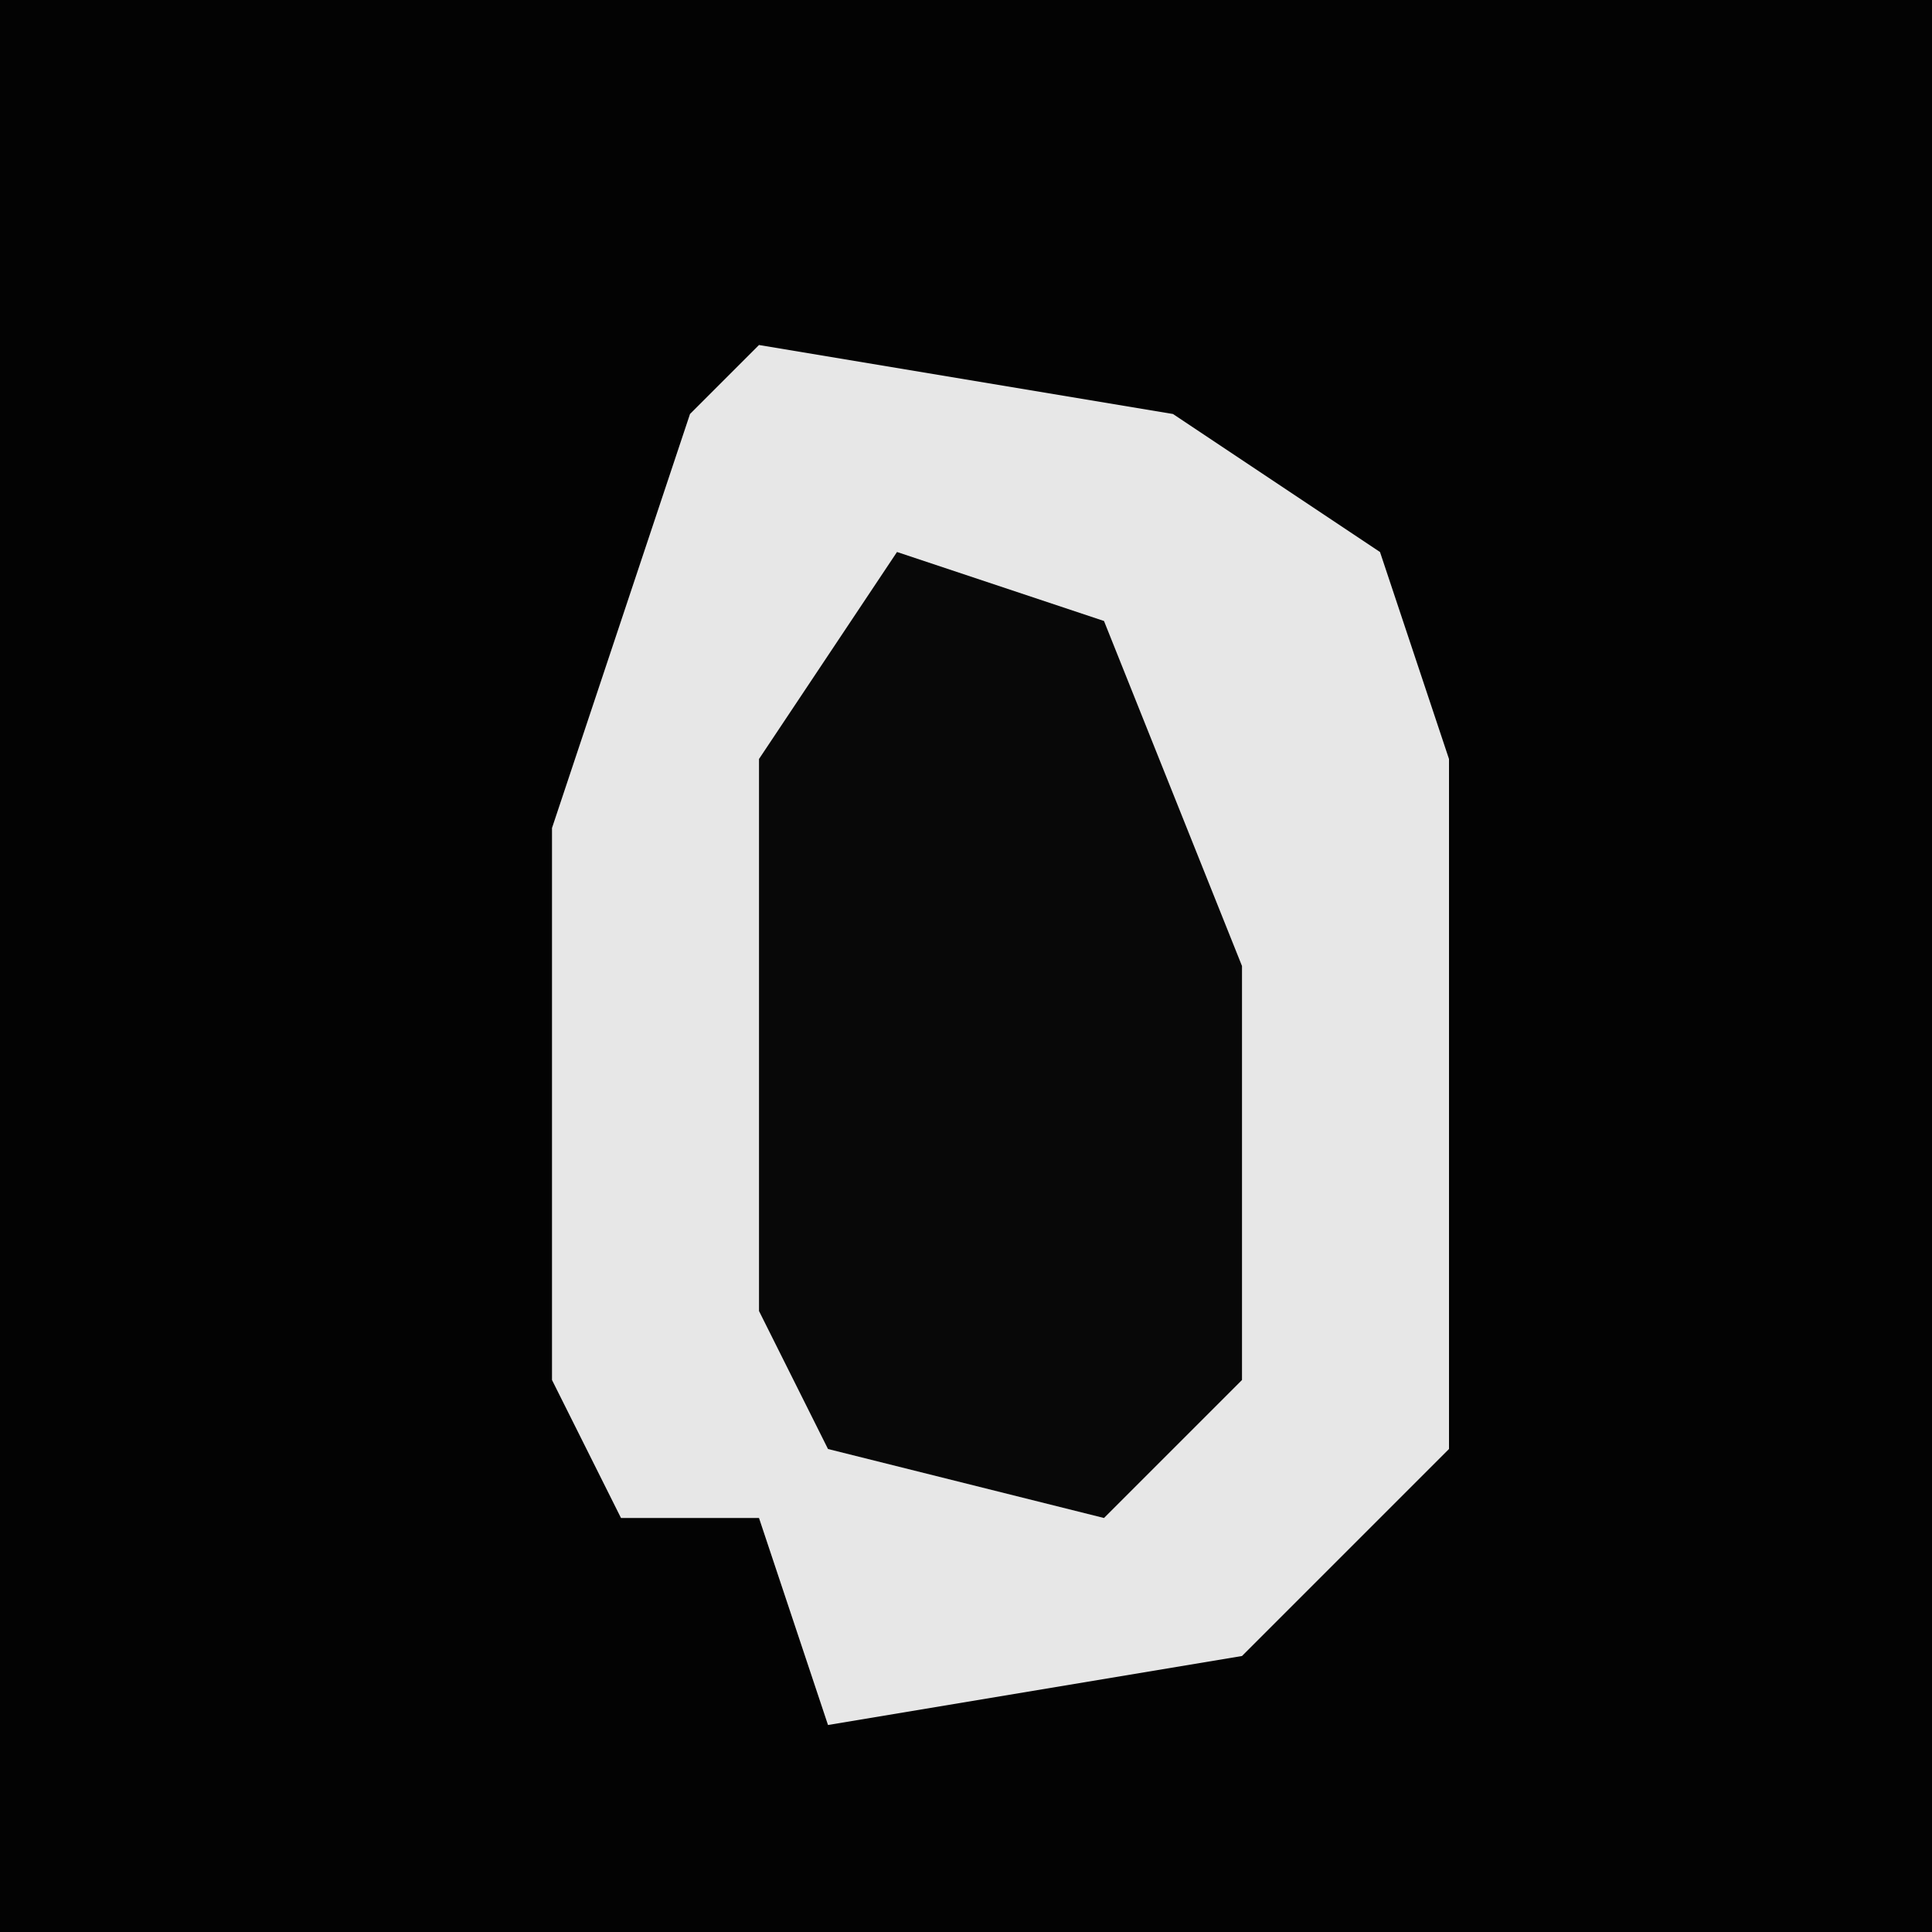 <?xml version="1.0" encoding="UTF-8"?>
<svg version="1.1" xmlns="http://www.w3.org/2000/svg" width="28" height="28">
<path d="M0,0 L28,0 L28,28 L0,28 Z " fill="#030303" transform="translate(0,0)"/>
<path d="M0,0 L6,1 L9,3 L10,6 L10,16 L7,19 L1,20 L0,17 L-2,17 L-3,15 L-3,7 L-1,1 Z " fill="#E7E7E7" transform="translate(11,5)"/>
<path d="M0,0 L3,1 L5,6 L5,12 L3,14 L-1,13 L-2,11 L-2,3 Z " fill="#080808" transform="translate(13,8)"/>
</svg>
